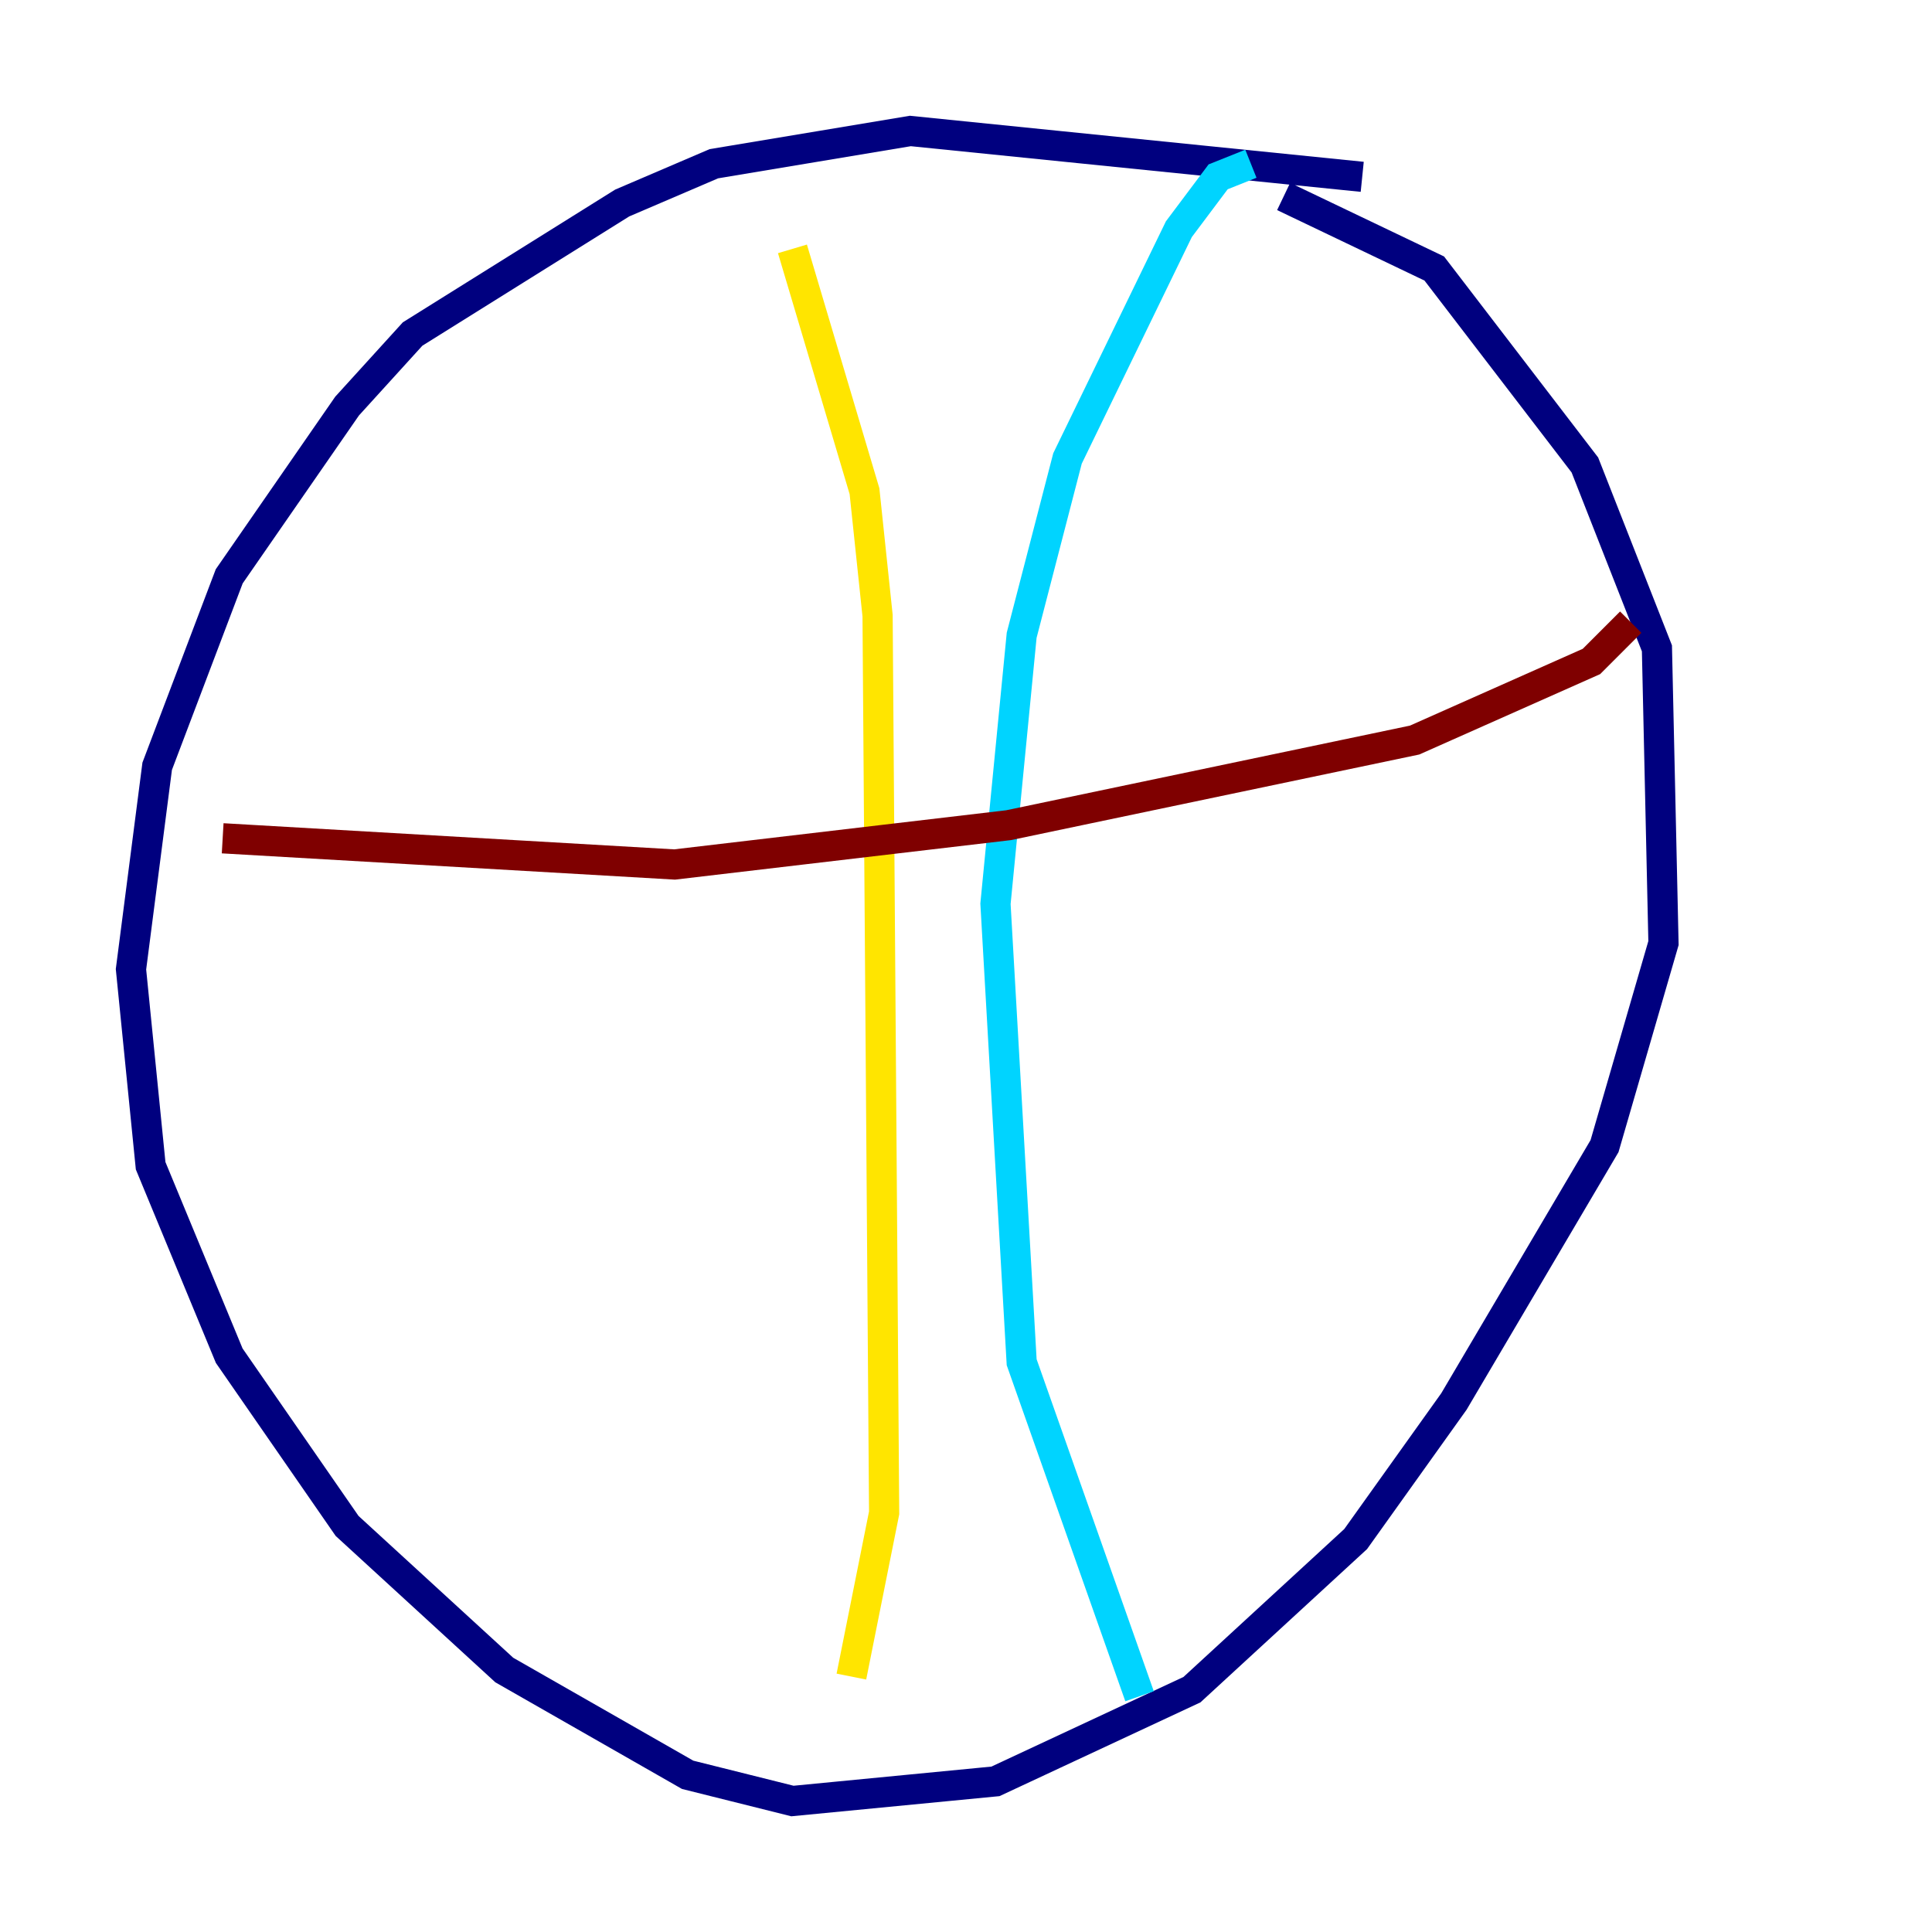 <?xml version="1.0" encoding="utf-8" ?>
<svg baseProfile="tiny" height="128" version="1.2" viewBox="0,0,128,128" width="128" xmlns="http://www.w3.org/2000/svg" xmlns:ev="http://www.w3.org/2001/xml-events" xmlns:xlink="http://www.w3.org/1999/xlink"><defs /><polyline fill="none" points="90.251,11.715 60.312,8.678 47.295,10.848 41.22,13.451 27.336,22.129 22.997,26.902 15.186,38.183 10.414,50.766 8.678,64.217 9.98,77.234 15.186,89.817 22.997,101.098 33.41,110.644 45.559,117.586 52.502,119.322 65.953,118.02 78.969,111.946 89.817,101.966 96.325,92.854 106.305,75.932 110.21,62.481 109.776,42.956 105.003,30.807 95.024,17.79 85.044,13.017" stroke="#00007f" stroke-width="2" /><polyline fill="none" points="82.875,10.848 80.705,11.715 78.102,15.186 70.725,30.373 67.688,42.088 65.953,59.878 67.688,90.251 75.498,112.38" stroke="#00d4ff" stroke-width="2" /><polyline fill="none" points="52.502,16.488 57.275,32.542 58.142,40.786 58.576,100.231 56.407,111.078" stroke="#ffe500" stroke-width="2" /><polyline fill="none" points="108.041,41.22 105.437,43.824 93.722,49.031 66.82,54.671 44.691,57.275 14.752,55.539" stroke="#7f0000" stroke-width="2" /></svg>